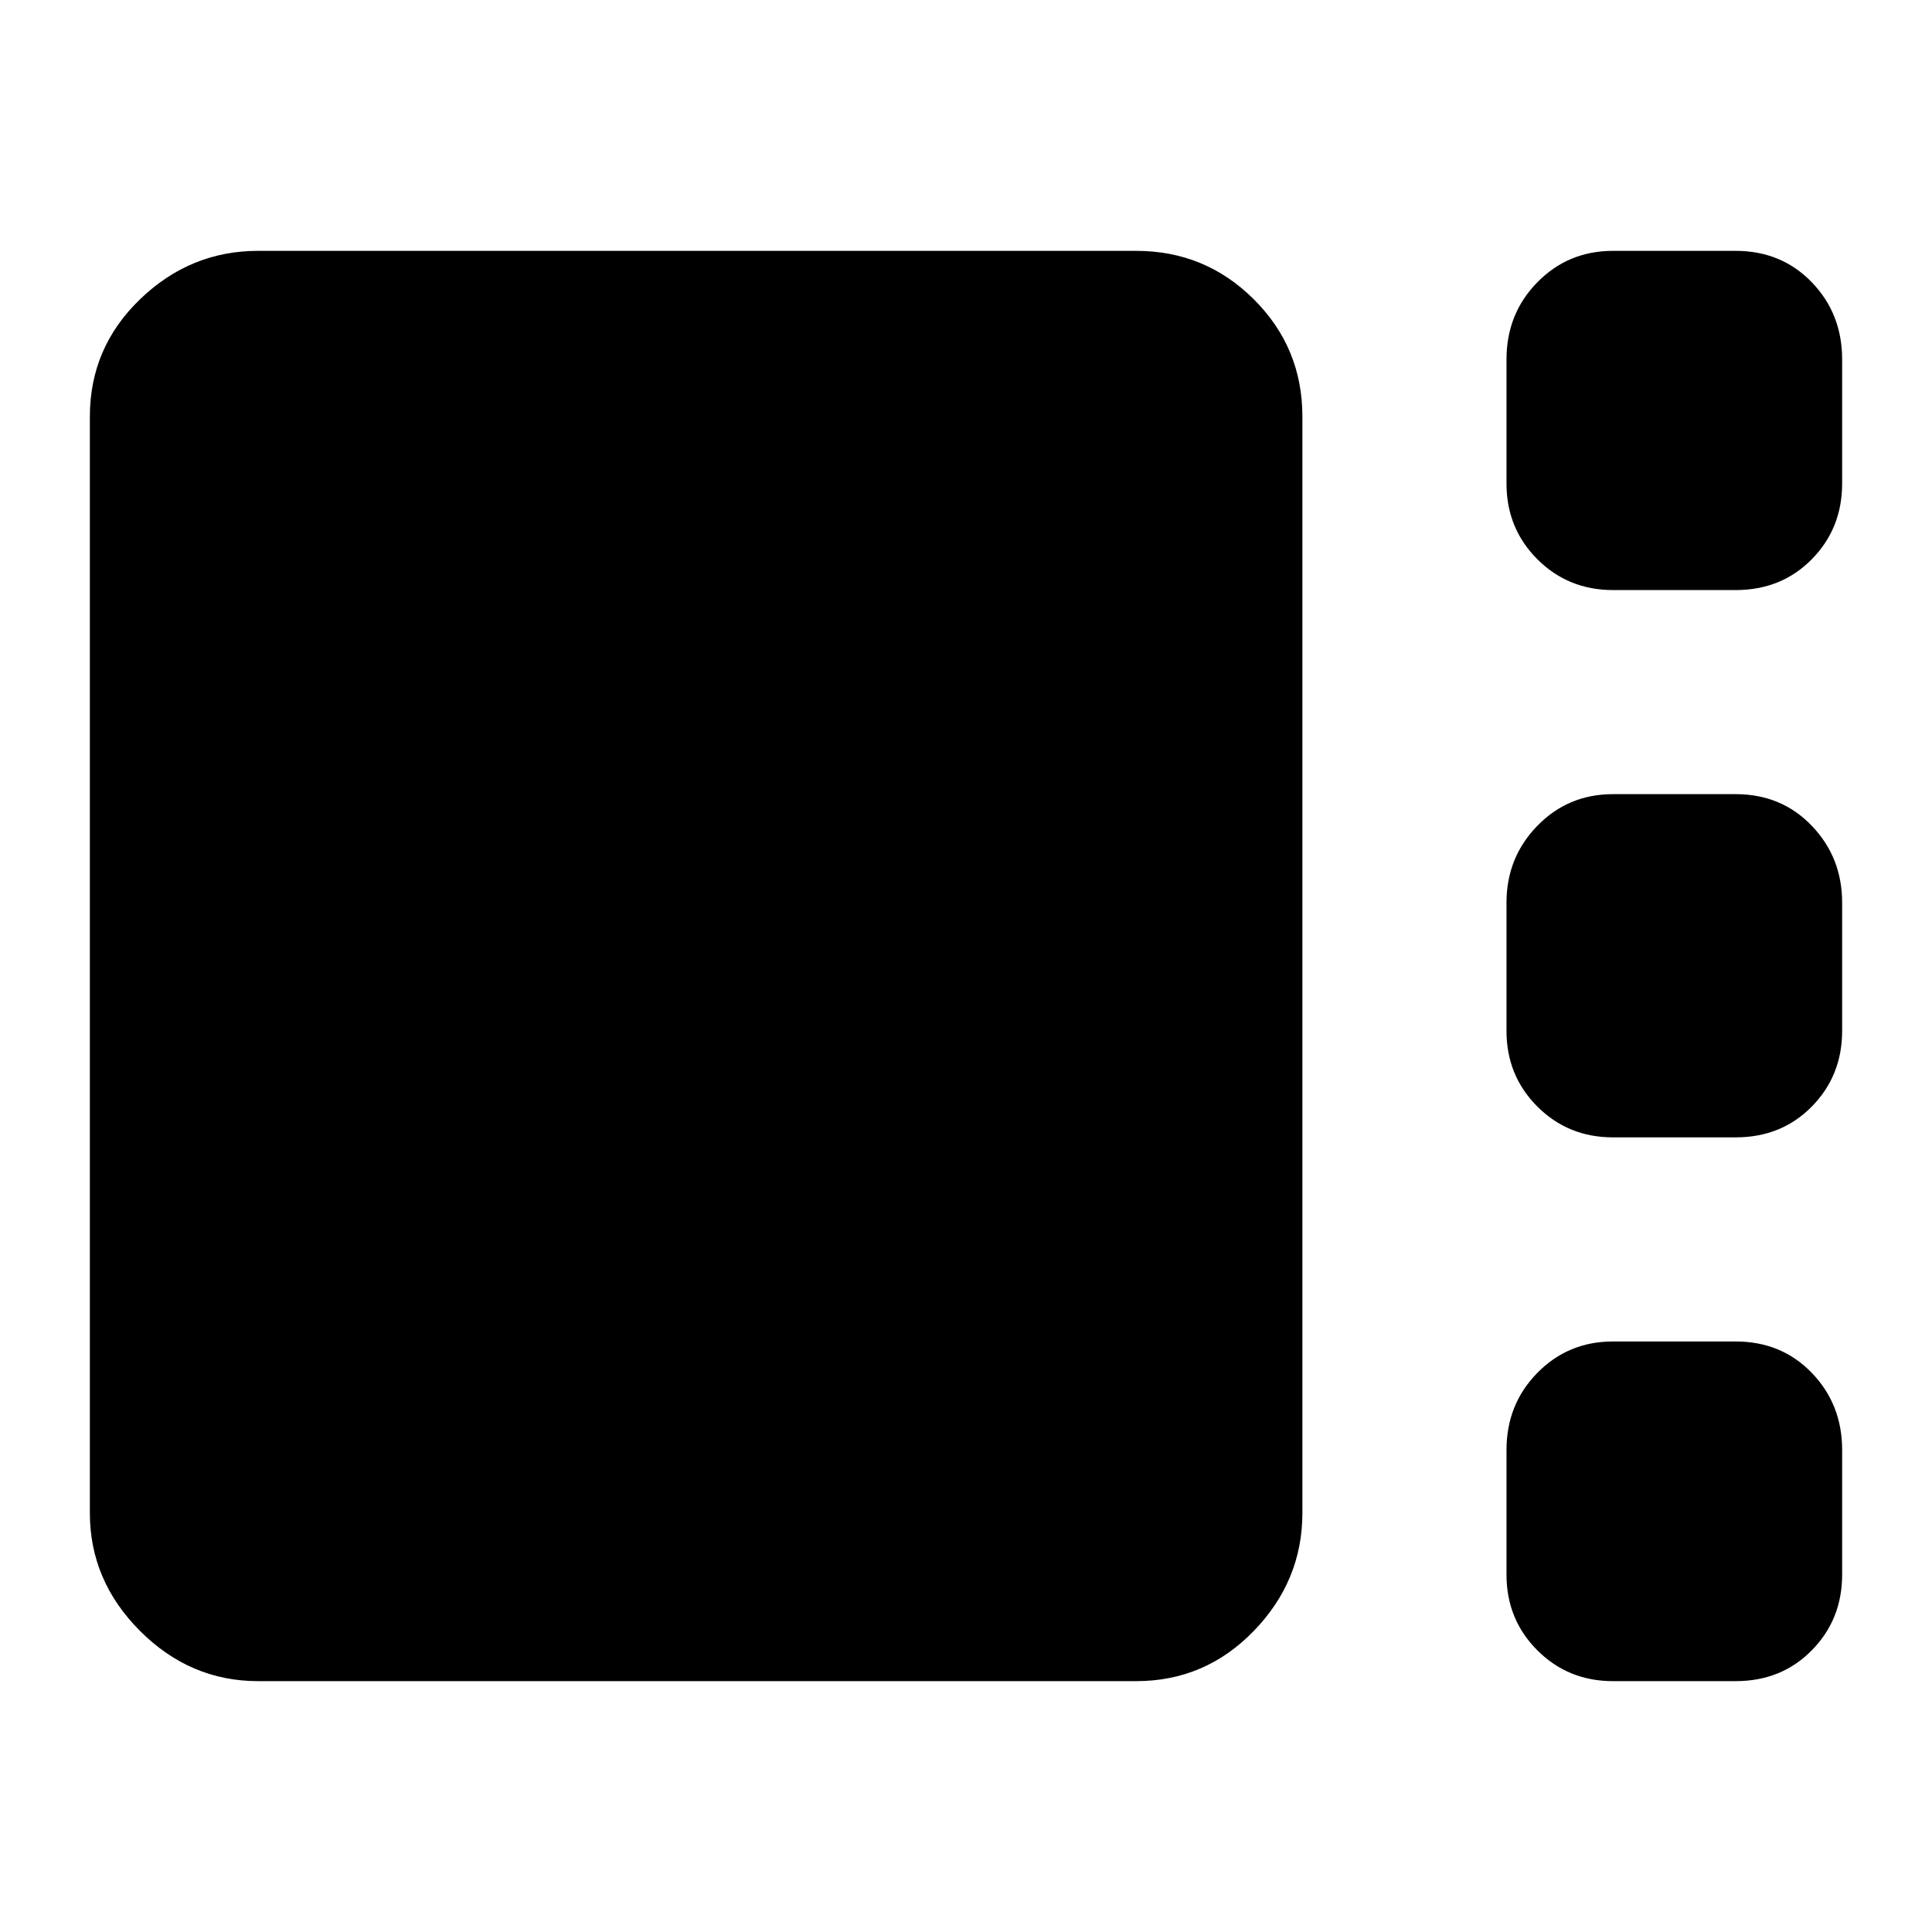 <svg xmlns="http://www.w3.org/2000/svg" height="24" viewBox="0 -960 960 960" width="24"><path d="M801.48-666.8q-22.27 0-37.59-15.33-15.32-15.32-15.32-37.59v-61.71q0-22.69 15.32-38.3 15.32-15.62 37.59-15.62h60.95q22.78 0 37.85 15.62 15.07 15.61 15.07 38.3v61.71q0 22.27-15.07 37.59-15.07 15.33-37.85 15.33h-60.95Zm0 271.95q-22.27 0-37.59-15.32-15.32-15.32-15.32-37.59v-63.72q0-22.44 15.32-38.18 15.32-15.73 37.59-15.73h60.95q22.78 0 37.85 15.73 15.07 15.74 15.07 38.18v63.72q0 22.27-15.07 37.59-15.07 15.32-37.85 15.32h-60.95Zm-673.24 270.2q-33.72 0-58.65-24.94-24.94-24.93-24.94-58.65V-753q0-34.26 24.94-58.3 24.93-24.05 58.65-24.05h436.33q34.26 0 58.42 24.05 24.16 24.04 24.16 58.3v544.76q0 33.72-24.16 58.65-24.16 24.94-58.42 24.94H128.24Zm673.24 0q-22.27 0-37.59-15.33-15.32-15.32-15.32-37.59v-61.95q0-22.68 15.32-38.3 15.32-15.61 37.59-15.61h60.95q22.78 0 37.85 15.61 15.07 15.62 15.07 38.3v61.95q0 22.27-15.07 37.59-15.07 15.33-37.85 15.33h-60.95Z"/></svg>